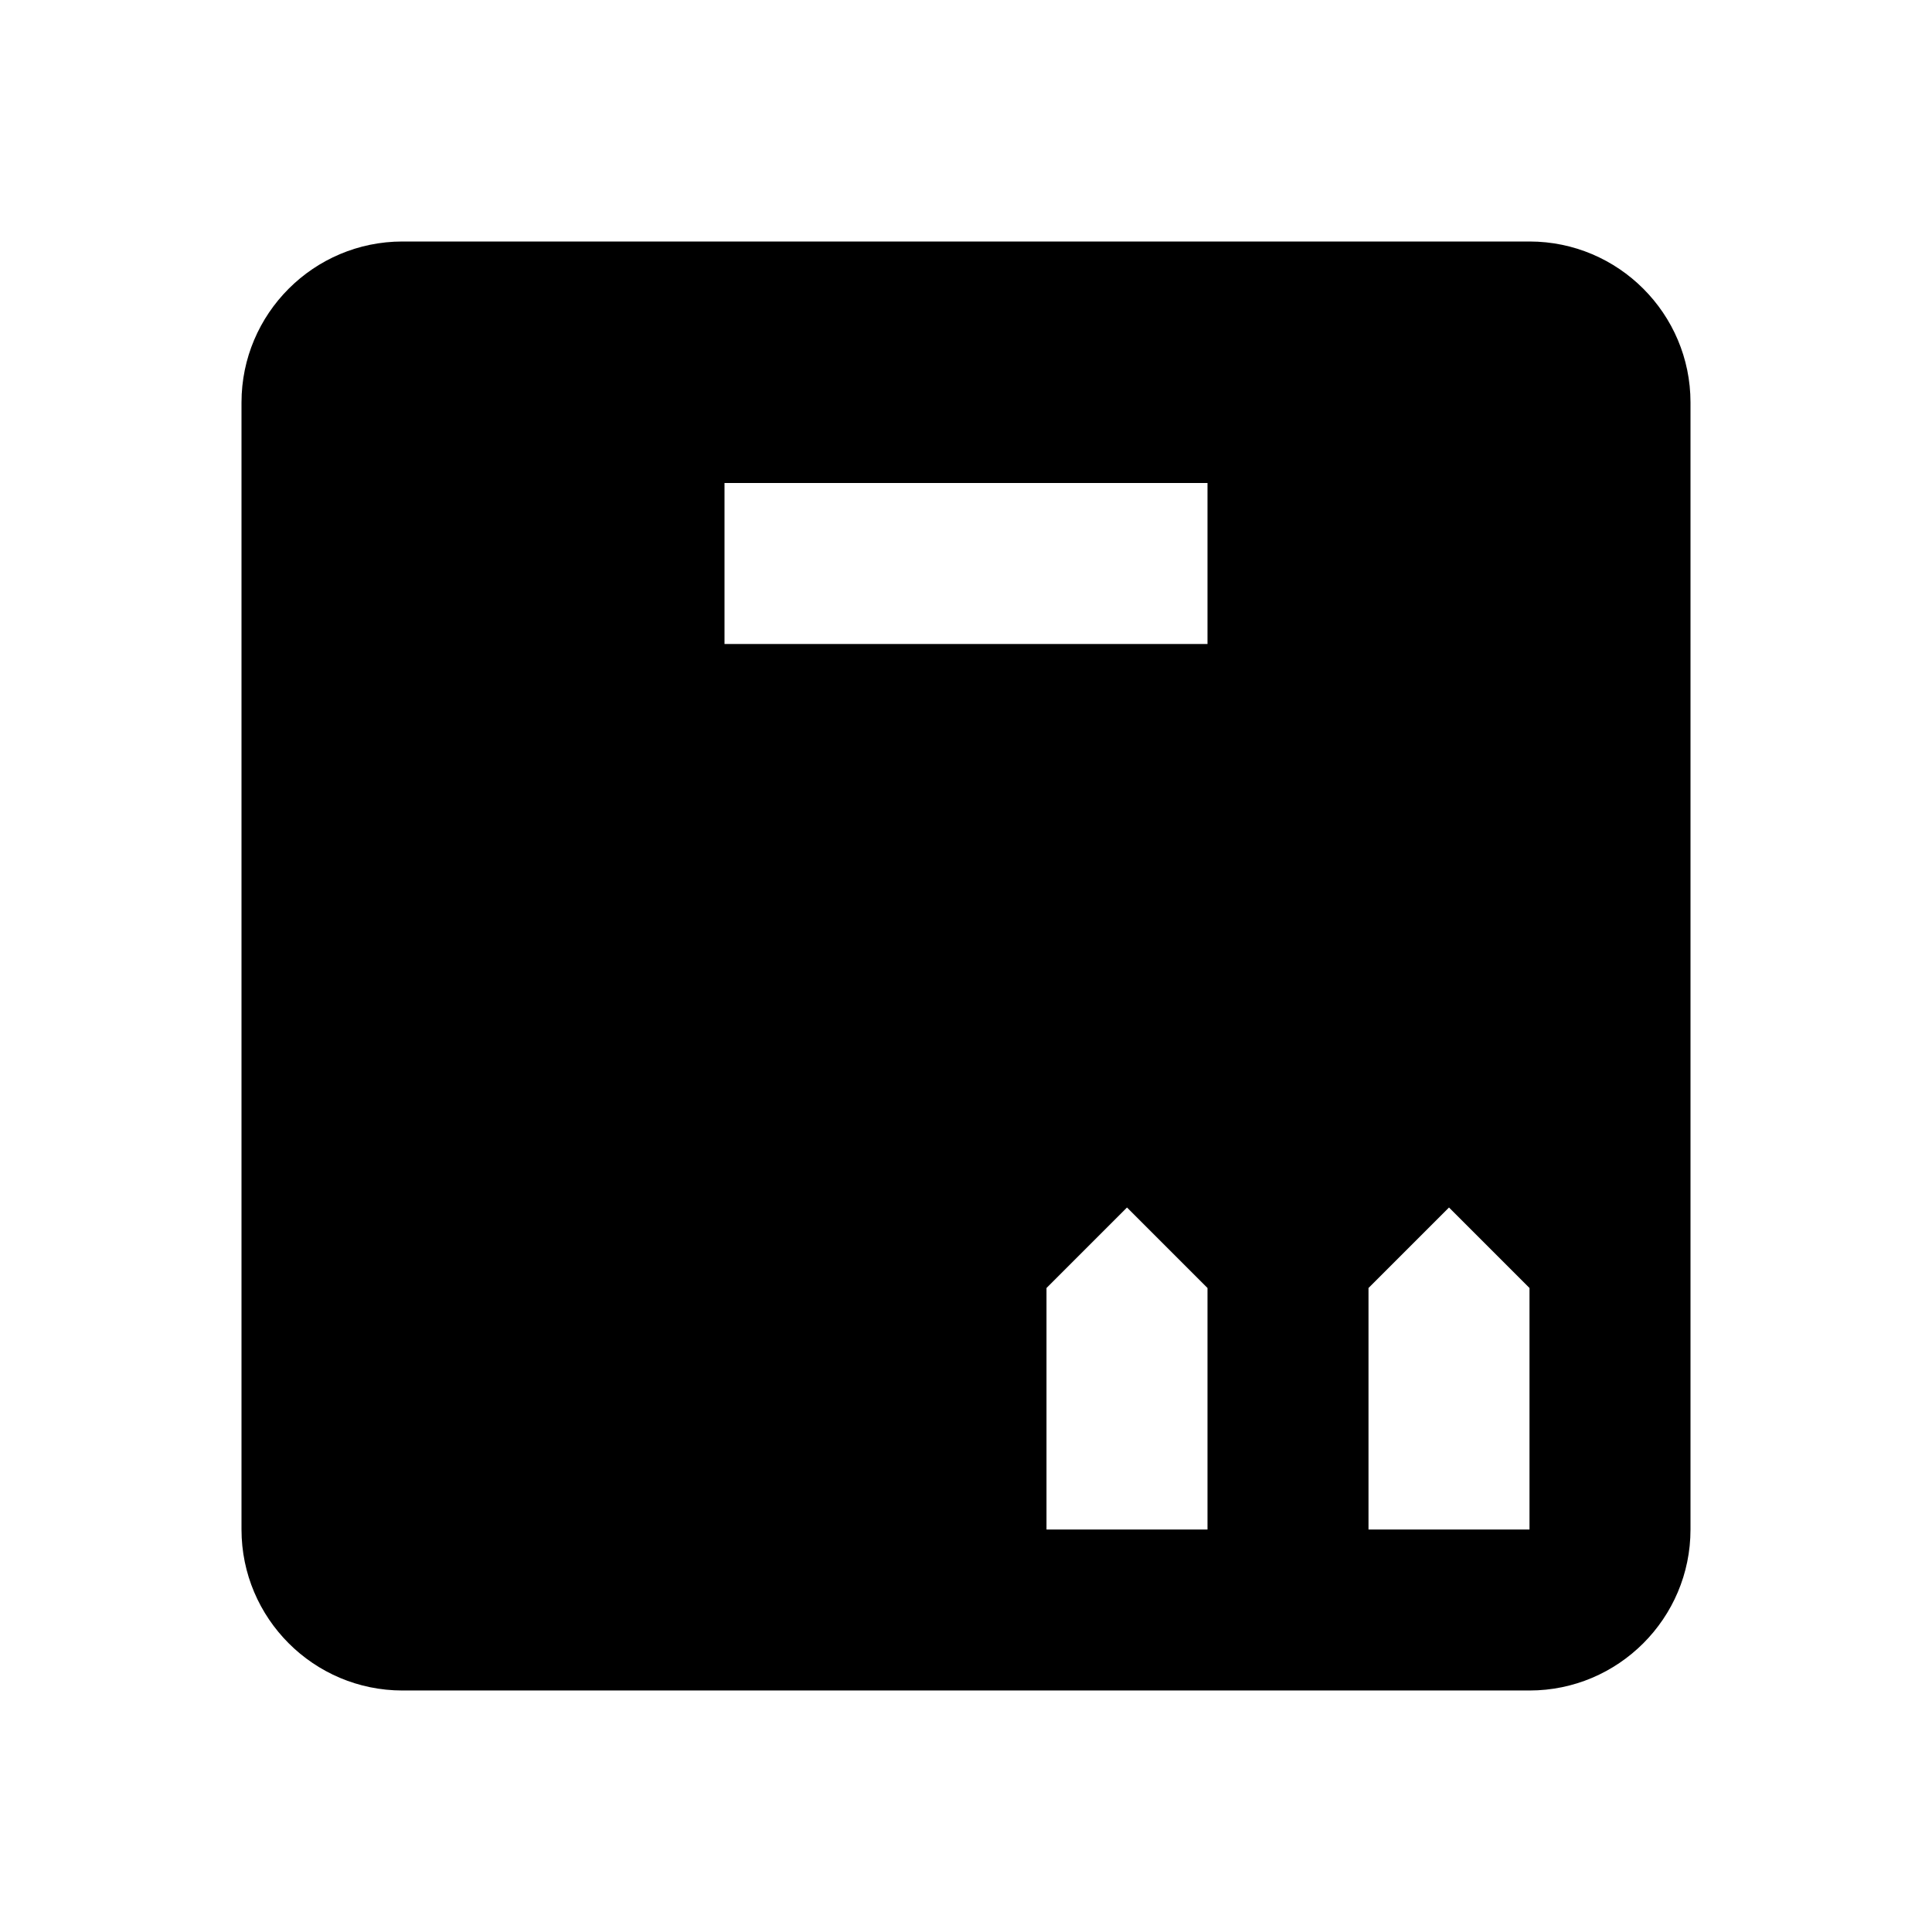 <svg fill="#000000" xmlns="http://www.w3.org/2000/svg"  viewBox="0 0 24 24" width="50px" height="50px"><path d="M19,3H5C3.897,3,3,3.897,3,5v14c0,1.103,0.897,2,2,2h14c1.103,0,2-0.897,2-2V5C21,3.897,20.103,3,19,3z M15,19h-2v-3l1-1l1,1V19z M15,8H9V6h6V8z M19,19h-2v-3l1-1l1,1V19z"/></svg>